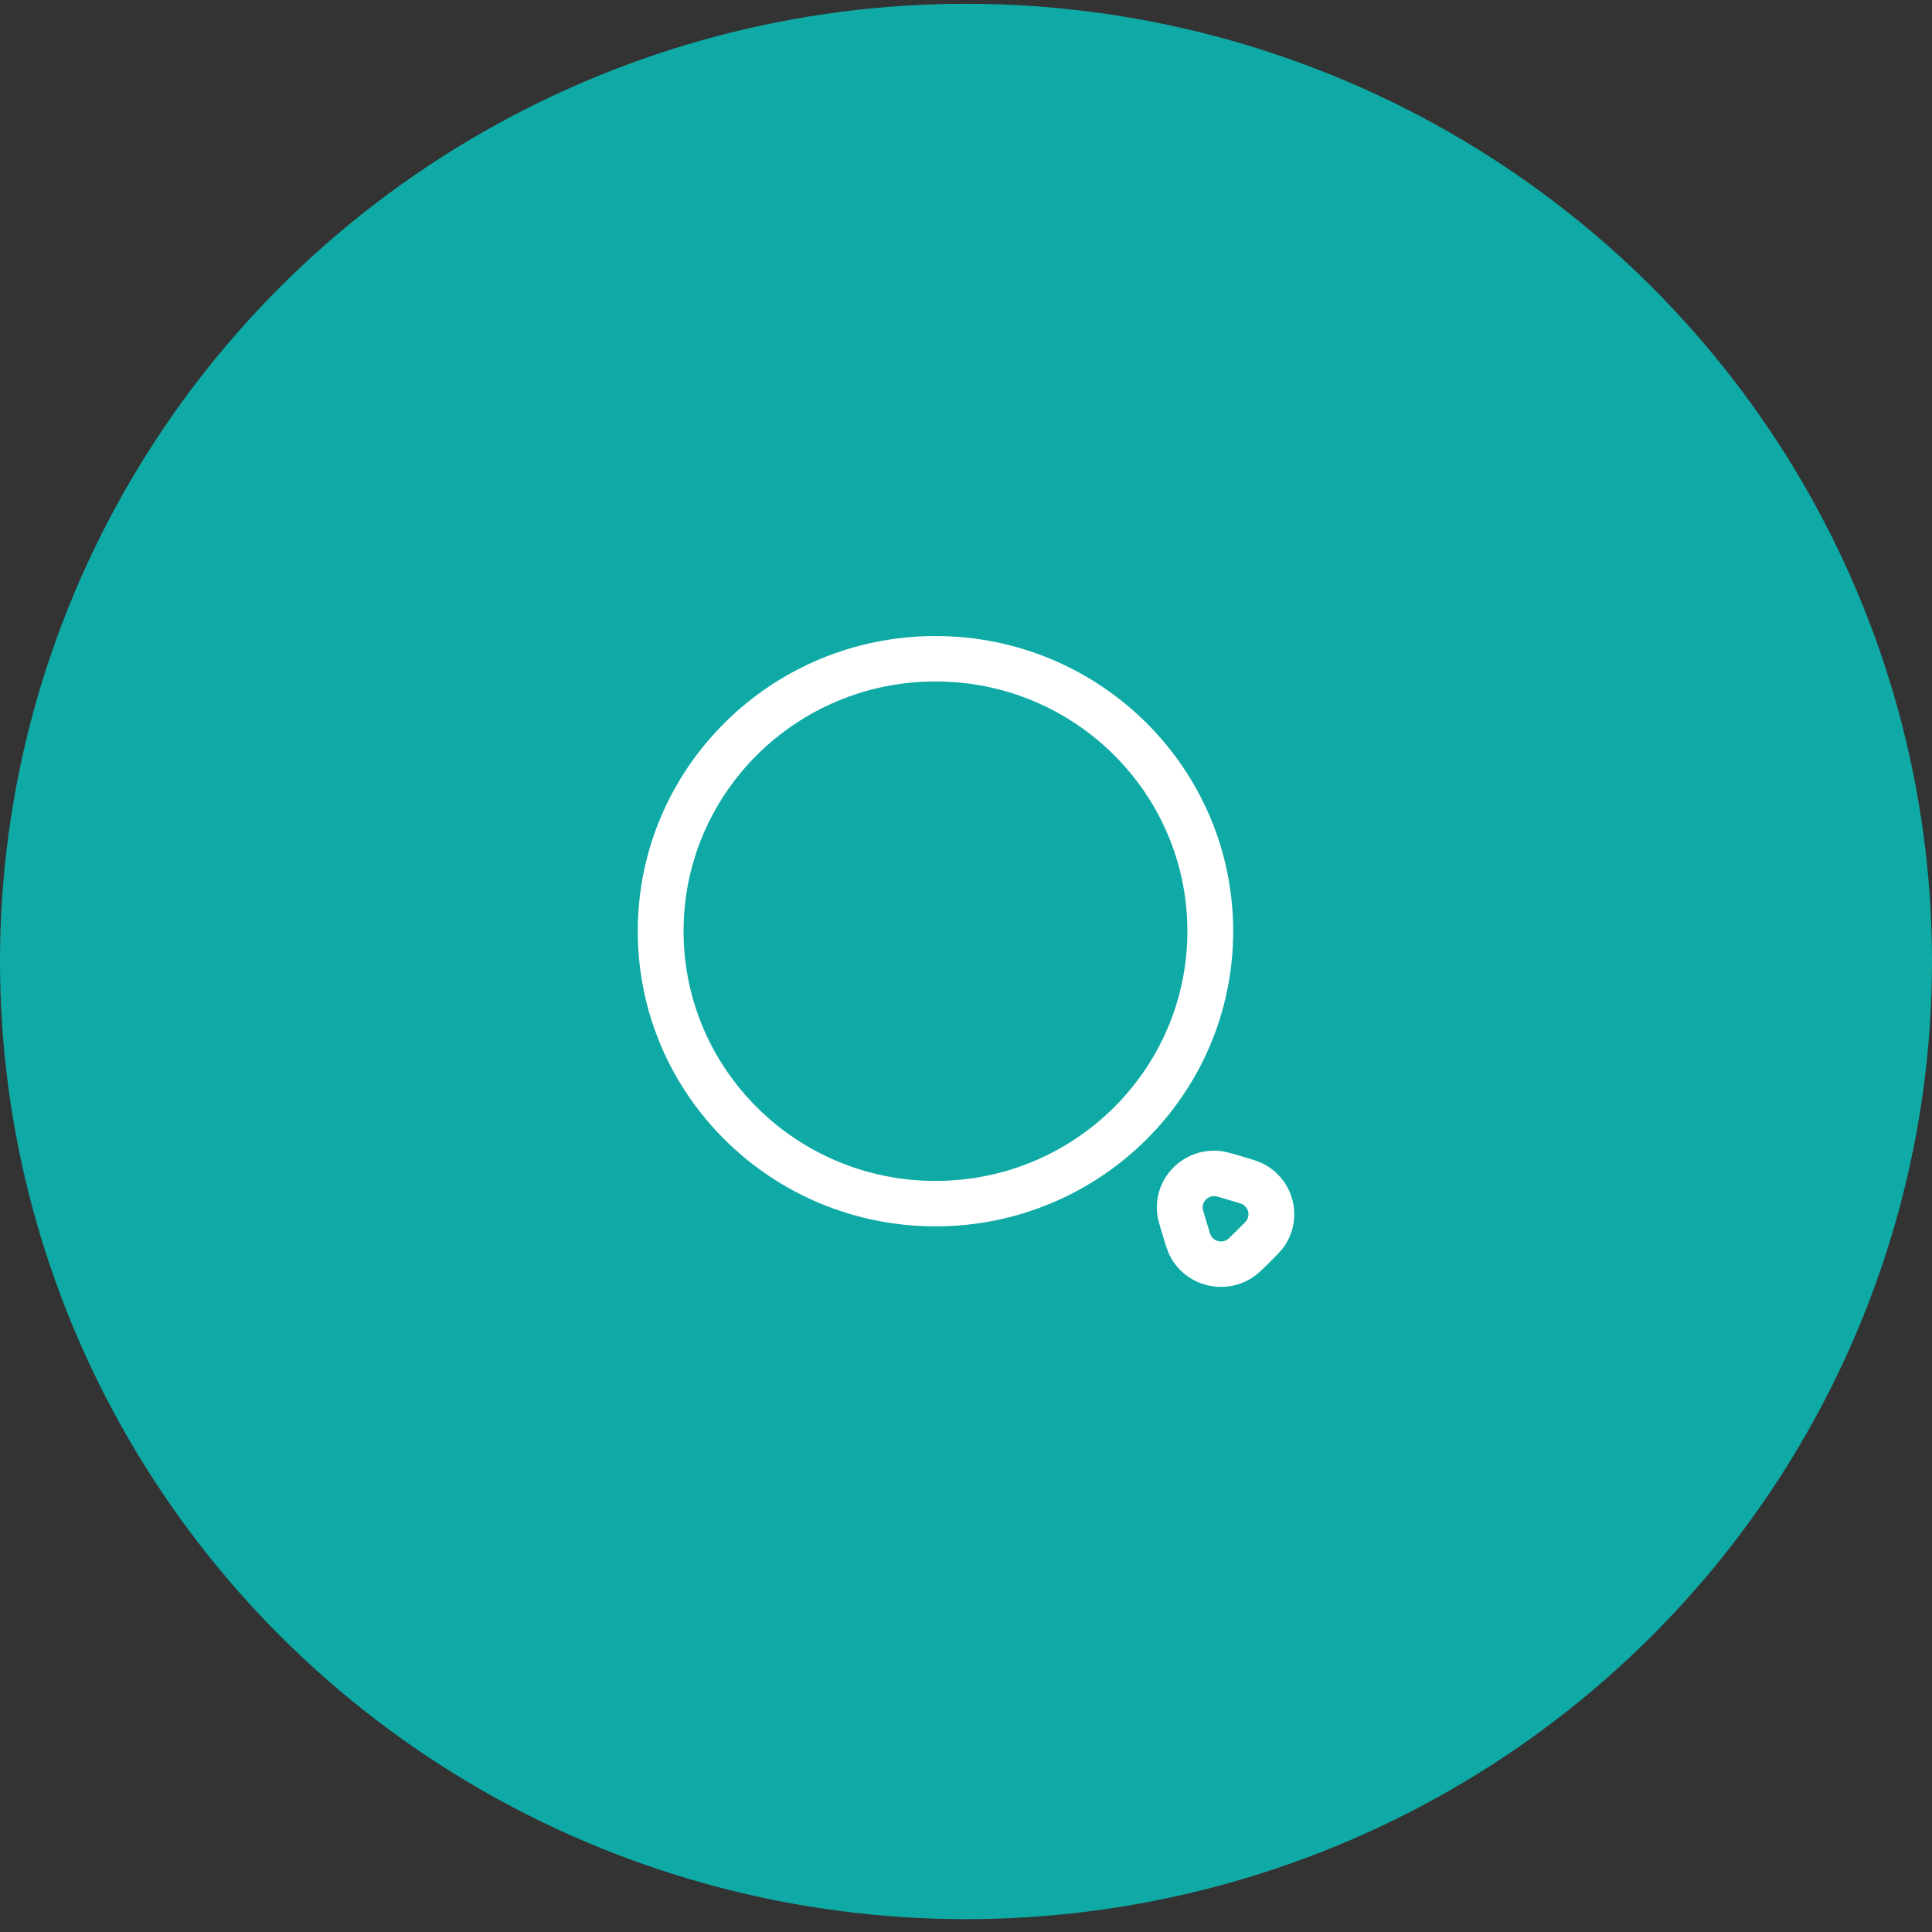<svg width="116" height="116" viewBox="0 0 116 116" fill="none" xmlns="http://www.w3.org/2000/svg">
<rect x="0" y="0" width="116" height="116" fill="#333333" stroke="none"/>
<ellipse cx="58" cy="57.728" rx="58" ry="57.501" fill="#0FAAA5"/>
<path fill-rule="evenodd" clip-rule="evenodd" d="M56.167 40.915C47.813 40.915 41.042 47.629 41.042 55.91C41.042 64.192 47.813 70.905 56.167 70.905C64.52 70.905 71.292 64.192 71.292 55.91C71.292 47.629 64.52 40.915 56.167 40.915ZM38.292 55.91C38.292 46.123 46.295 38.189 56.167 38.189C66.039 38.189 74.042 46.123 74.042 55.91C74.042 65.698 66.039 73.632 56.167 73.632C46.295 73.632 38.292 65.698 38.292 55.91ZM72.956 71.816C72.532 71.784 72.178 72.135 72.21 72.555C72.211 72.558 72.218 72.604 72.254 72.736C72.295 72.891 72.357 73.096 72.452 73.409C72.539 73.697 72.595 73.883 72.641 74.021C72.689 74.162 72.705 74.189 72.698 74.176C72.891 74.534 73.353 74.65 73.695 74.425C73.682 74.434 73.71 74.418 73.819 74.315C73.926 74.216 74.064 74.078 74.278 73.866C74.492 73.654 74.631 73.517 74.731 73.411C74.817 73.321 74.843 73.287 74.844 73.285C75.067 72.948 74.952 72.493 74.594 72.301C74.592 72.3 74.553 72.282 74.434 72.243C74.295 72.197 74.107 72.141 73.817 72.055C73.502 71.962 73.294 71.9 73.138 71.859C73.005 71.824 72.959 71.817 72.956 71.816ZM69.47 72.783C69.296 70.681 71.066 68.926 73.186 69.099C73.553 69.129 73.996 69.262 74.475 69.404C74.519 69.418 74.563 69.431 74.607 69.444C74.647 69.456 74.687 69.467 74.726 69.479C75.166 69.609 75.578 69.731 75.889 69.896C77.678 70.846 78.256 73.115 77.135 74.793C76.941 75.084 76.636 75.385 76.311 75.707C76.282 75.736 76.252 75.765 76.223 75.794C76.193 75.823 76.164 75.853 76.135 75.882C75.811 76.204 75.507 76.505 75.213 76.698C73.521 77.809 71.232 77.237 70.274 75.463C70.107 75.155 69.984 74.746 69.853 74.31C69.841 74.271 69.829 74.232 69.818 74.192C69.804 74.148 69.791 74.104 69.778 74.061C69.634 73.587 69.5 73.147 69.47 72.783Z" fill="white"/>
</svg>
